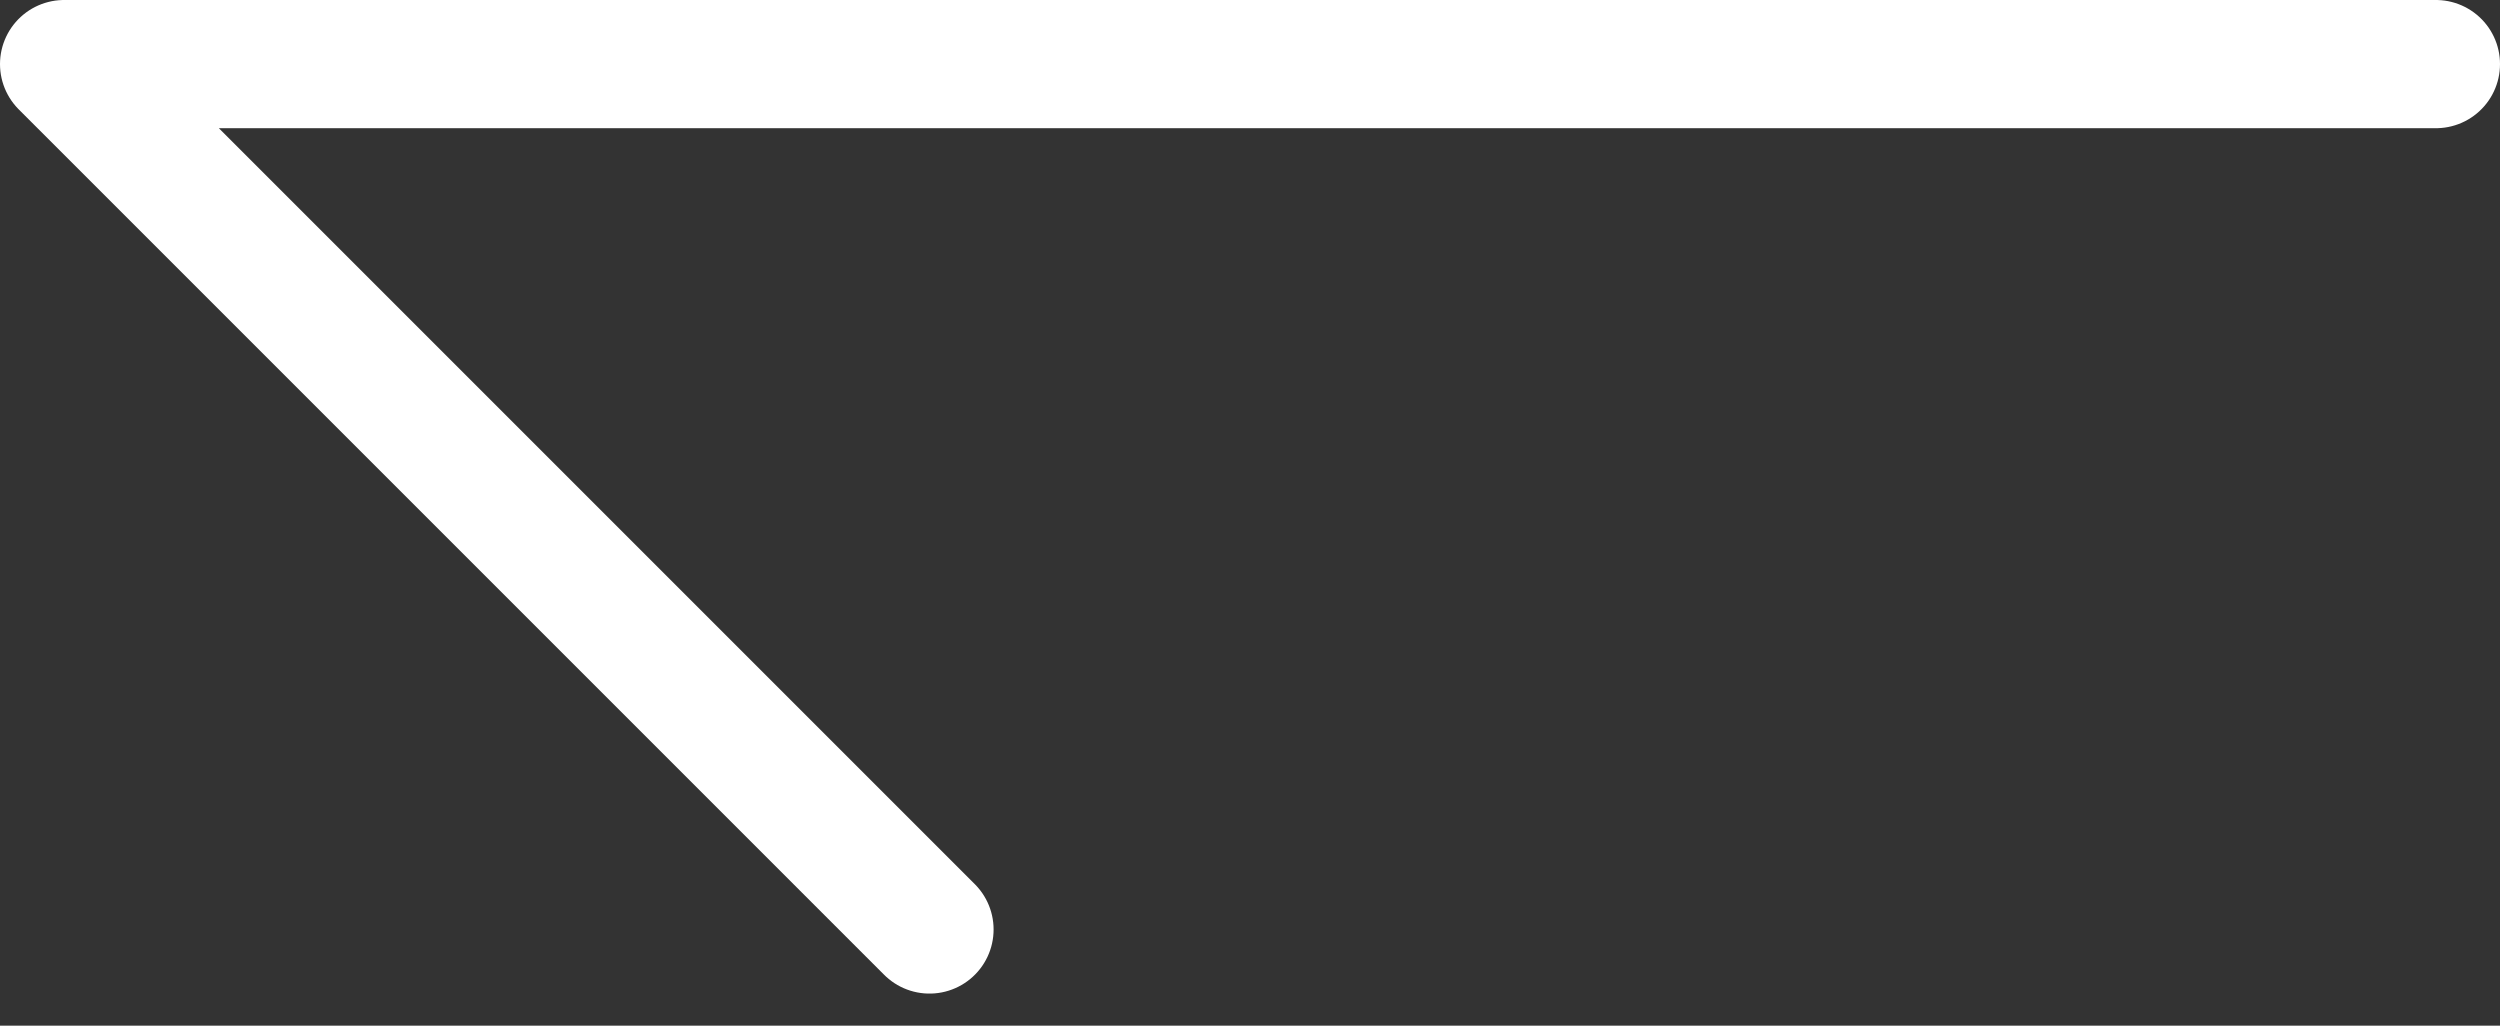 <svg width="39" height="16" viewBox="0 0 39 16" fill="none" xmlns="http://www.w3.org/2000/svg">
<rect x="0" y="0" width="39" height="16" fill="#333333" stroke="none"/>
<path d="M38 1L1 1L14.5 14.5" stroke="white" stroke-width="2" stroke-linecap="round" stroke-linejoin="round"/>
</svg>
